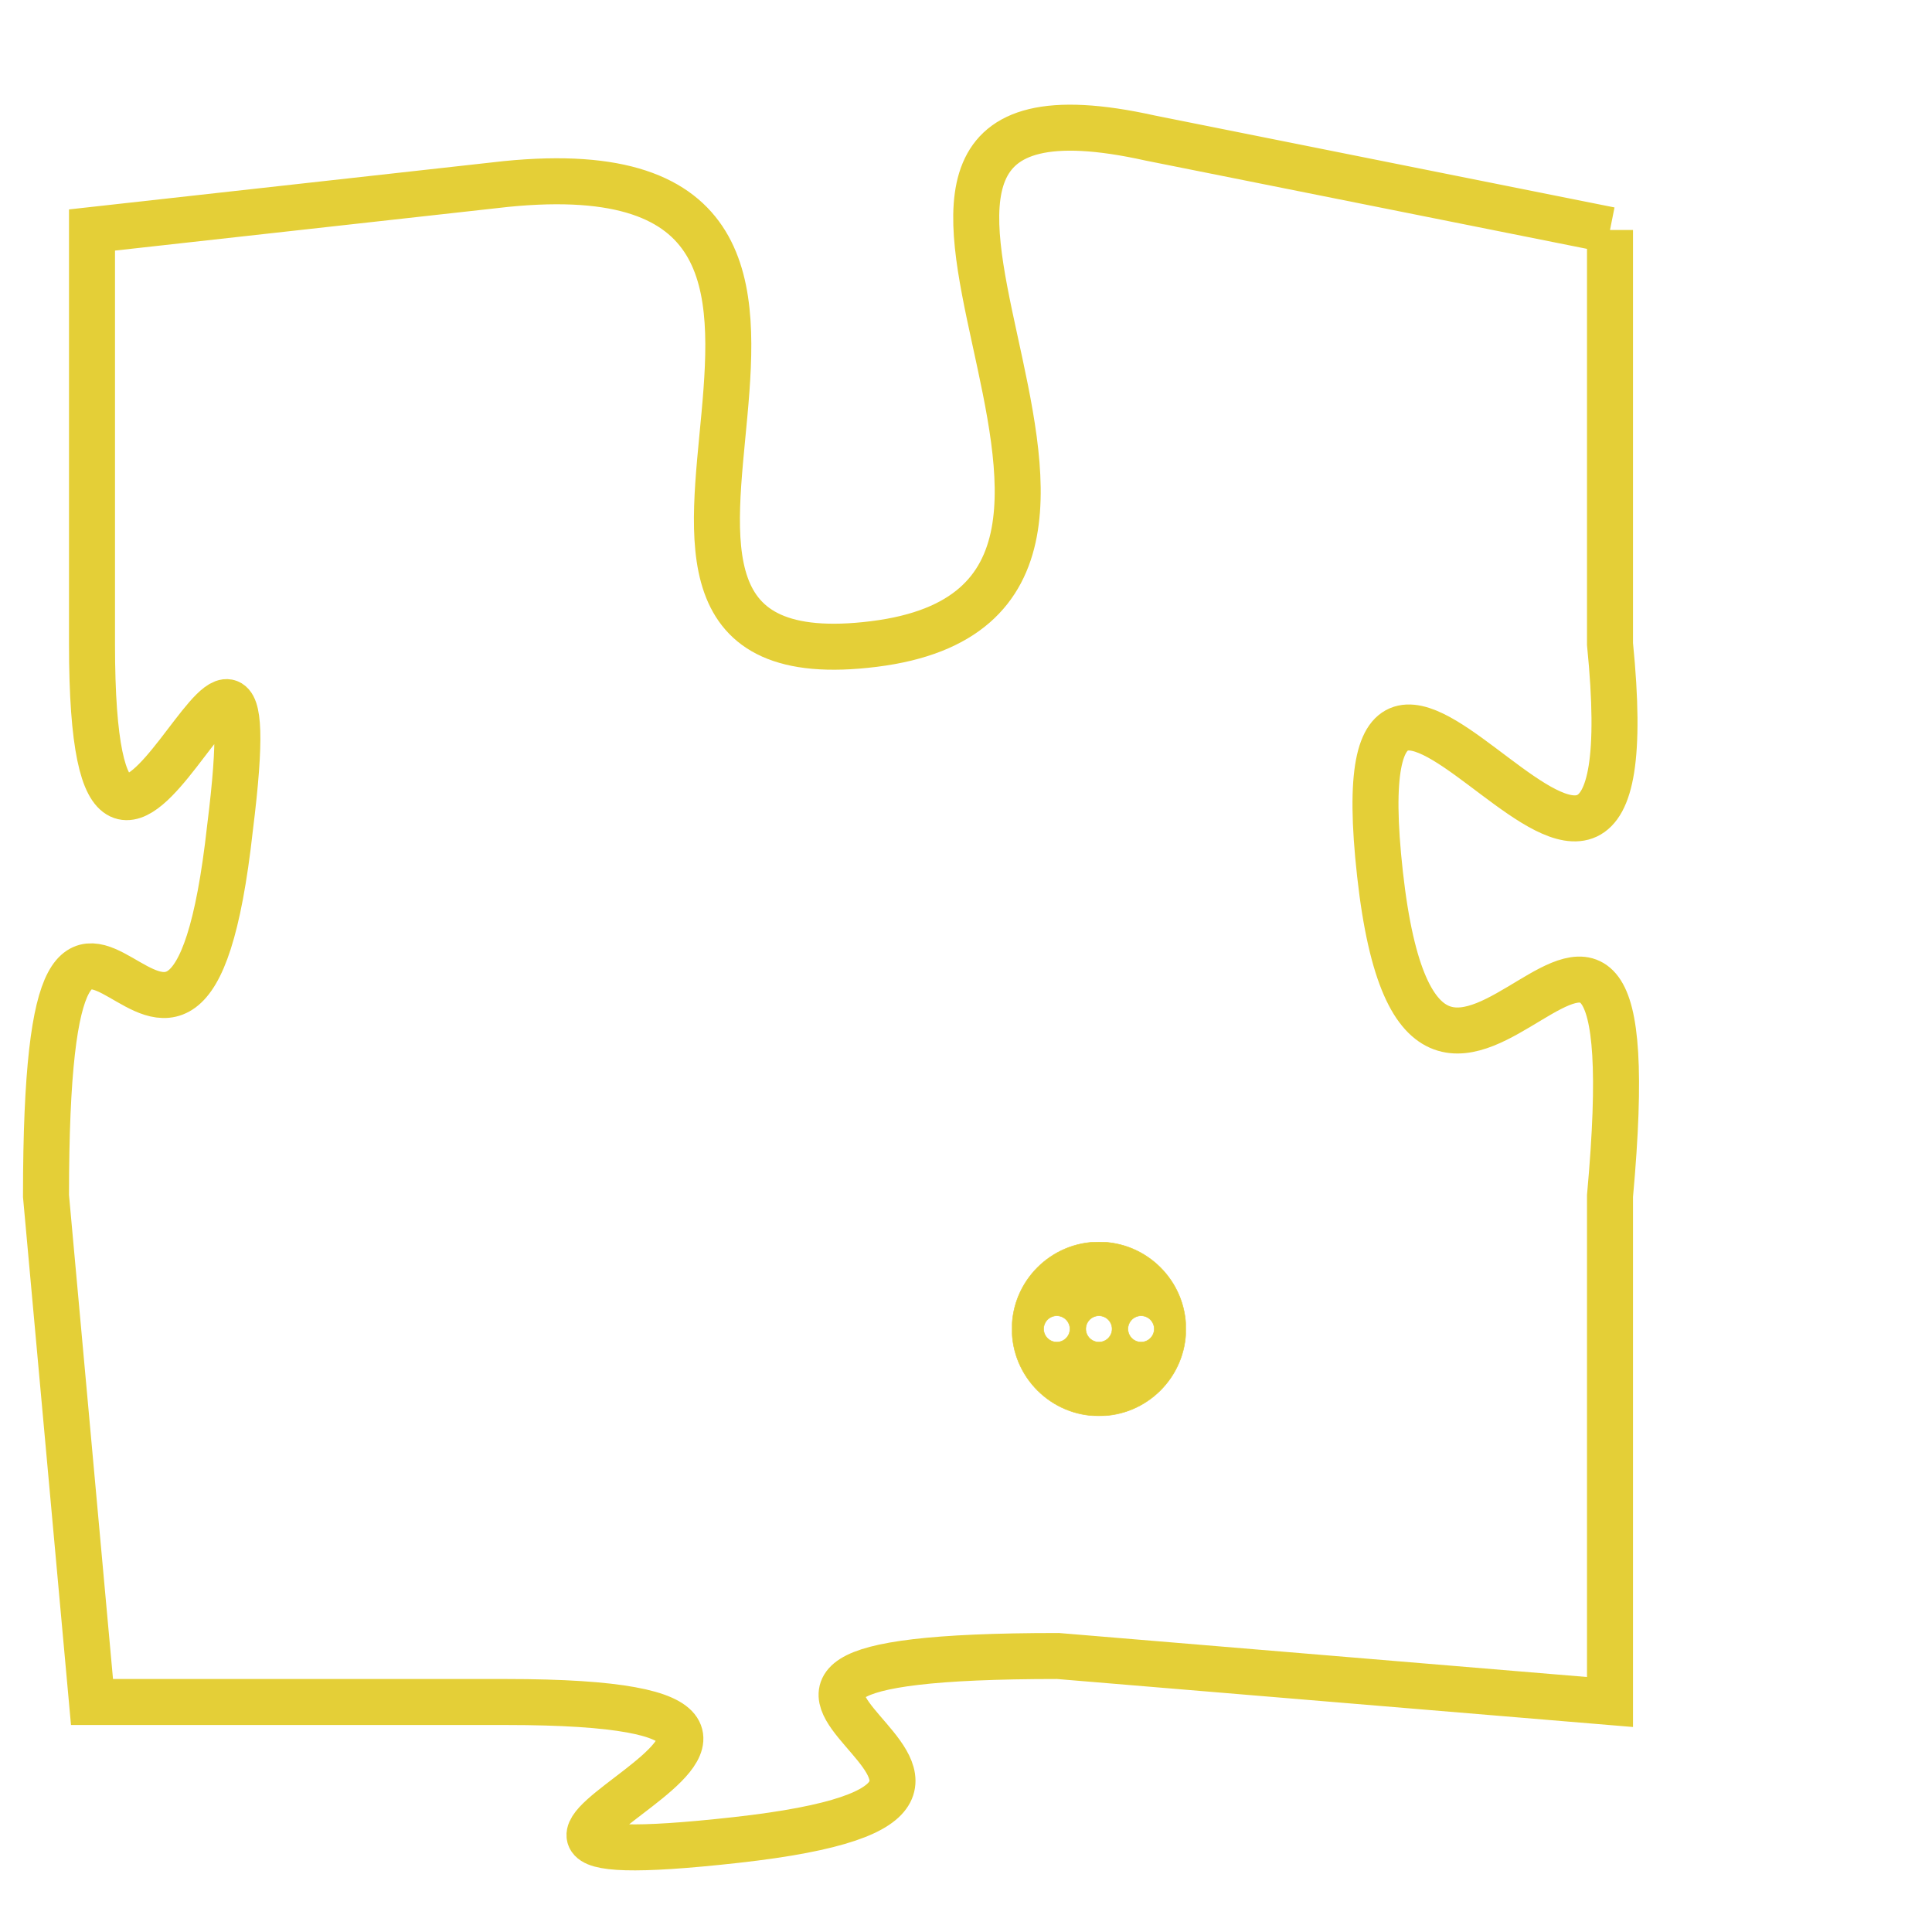 <svg version="1.1" xmlns="http://www.w3.org/2000/svg" xmlns:xlink="http://www.w3.org/1999/xlink" fill="transparent" x="0" y="0" width="350" height="350" preserveAspectRatio="xMinYMin slice"><style type="text/css">.links{fill:transparent;stroke: #E4CF37;}.links:hover{fill:#63D272; opacity:0.4;}</style><defs><g id="allt"><path id="t1628" d="M2277,384 L2267,382 C2258,380 2269,392 2261,393 C2253,394 2263,382 2253,383 L2244,384 2244,384 L2244,393 C2244,402 2248,389 2247,397 C2246,406 2243,394 2243,405 L2244,416 2244,416 L2253,416 C2263,416 2249,420 2258,419 C2267,418 2254,415 2265,415 L2277,416 2277,416 L2277,405 C2278,394 2273,407 2272,398 C2271,389 2278,403 2277,393 L2277,384"/></g><clipPath id="c" clipRule="evenodd" fill="transparent"><use href="#t1628"/></clipPath></defs><svg viewBox="2242 379 37 42" preserveAspectRatio="xMinYMin meet"><svg width="4380" height="2430"><g><image crossorigin="anonymous" x="0" y="0" href="https://nftpuzzle.license-token.com/assets/completepuzzle.svg" width="100%" height="100%" /><g class="links"><use href="#t1628"/></g></g></svg><svg x="2264" y="406" height="9%" width="9%" viewBox="0 0 330 330"><g><a xlink:href="https://nftpuzzle.license-token.com/" class="links"><title>See the most innovative NFT based token software licensing project</title><path fill="#E4CF37" id="more" d="M165,0C74.019,0,0,74.019,0,165s74.019,165,165,165s165-74.019,165-165S255.981,0,165,0z M85,190 c-13.785,0-25-11.215-25-25s11.215-25,25-25s25,11.215,25,25S98.785,190,85,190z M165,190c-13.785,0-25-11.215-25-25 s11.215-25,25-25s25,11.215,25,25S178.785,190,165,190z M245,190c-13.785,0-25-11.215-25-25s11.215-25,25-25 c13.785,0,25,11.215,25,25S258.785,190,245,190z"></path></a></g></svg></svg></svg>